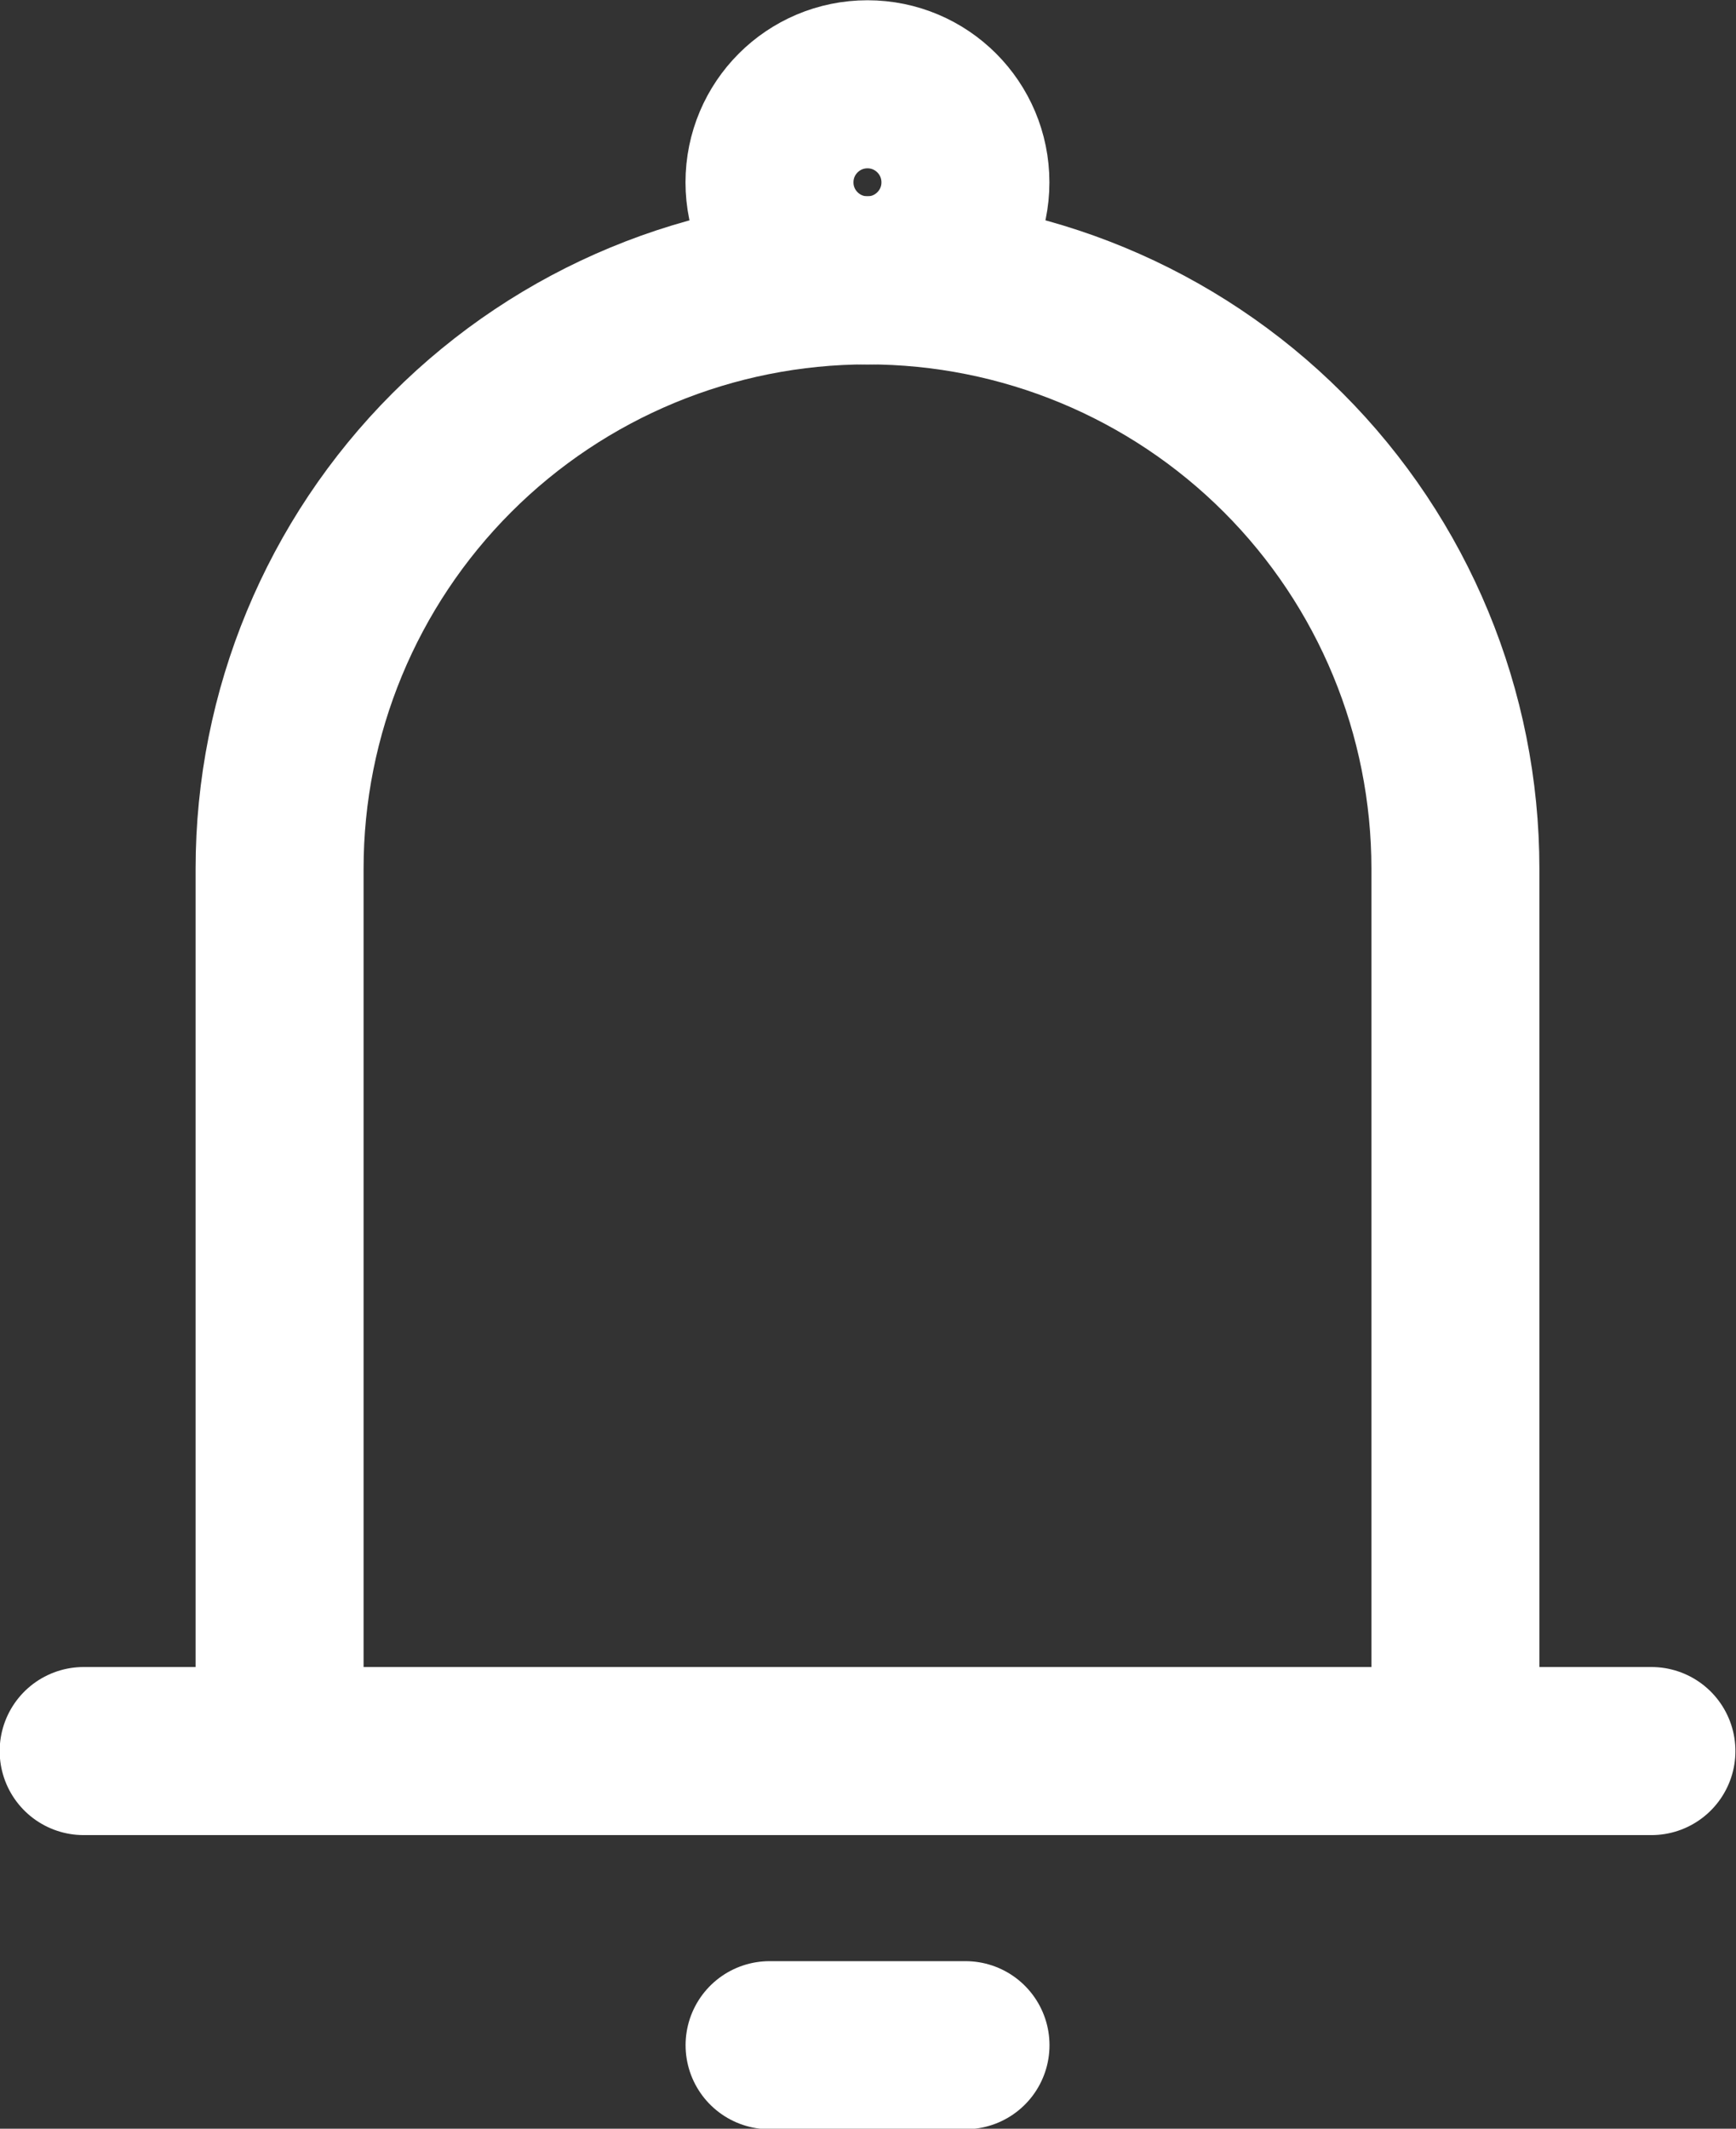 <svg xmlns="http://www.w3.org/2000/svg" fill="none" viewBox="3.67 1.83 20.67 25.33">
<rect x="3.67" y="1.83" width="20.67" height="25.33" fill="#333333" stroke="none"/>
<path d="M6.999 22.666V12.166C6.999 10.309 7.737 8.529 9.05 7.216C10.362 5.904 12.143 5.166 13.999 5.166C15.856 5.166 17.636 5.904 18.949 7.216C20.262 8.529 20.999 10.309 20.999 12.166V22.666M6.999 22.666H20.999M6.999 22.666H4.666M20.999 22.666H23.333M12.833 26.166H15.166" stroke="white" stroke-width="2" stroke-linecap="round" stroke-linejoin="round"/>
<path d="M13.999 5.166C14.643 5.166 15.165 4.644 15.165 4C15.165 3.355 14.643 2.833 13.999 2.833C13.354 2.833 12.832 3.355 12.832 4C12.832 4.644 13.354 5.166 13.999 5.166Z" stroke="white" stroke-width="2"/>
</svg>